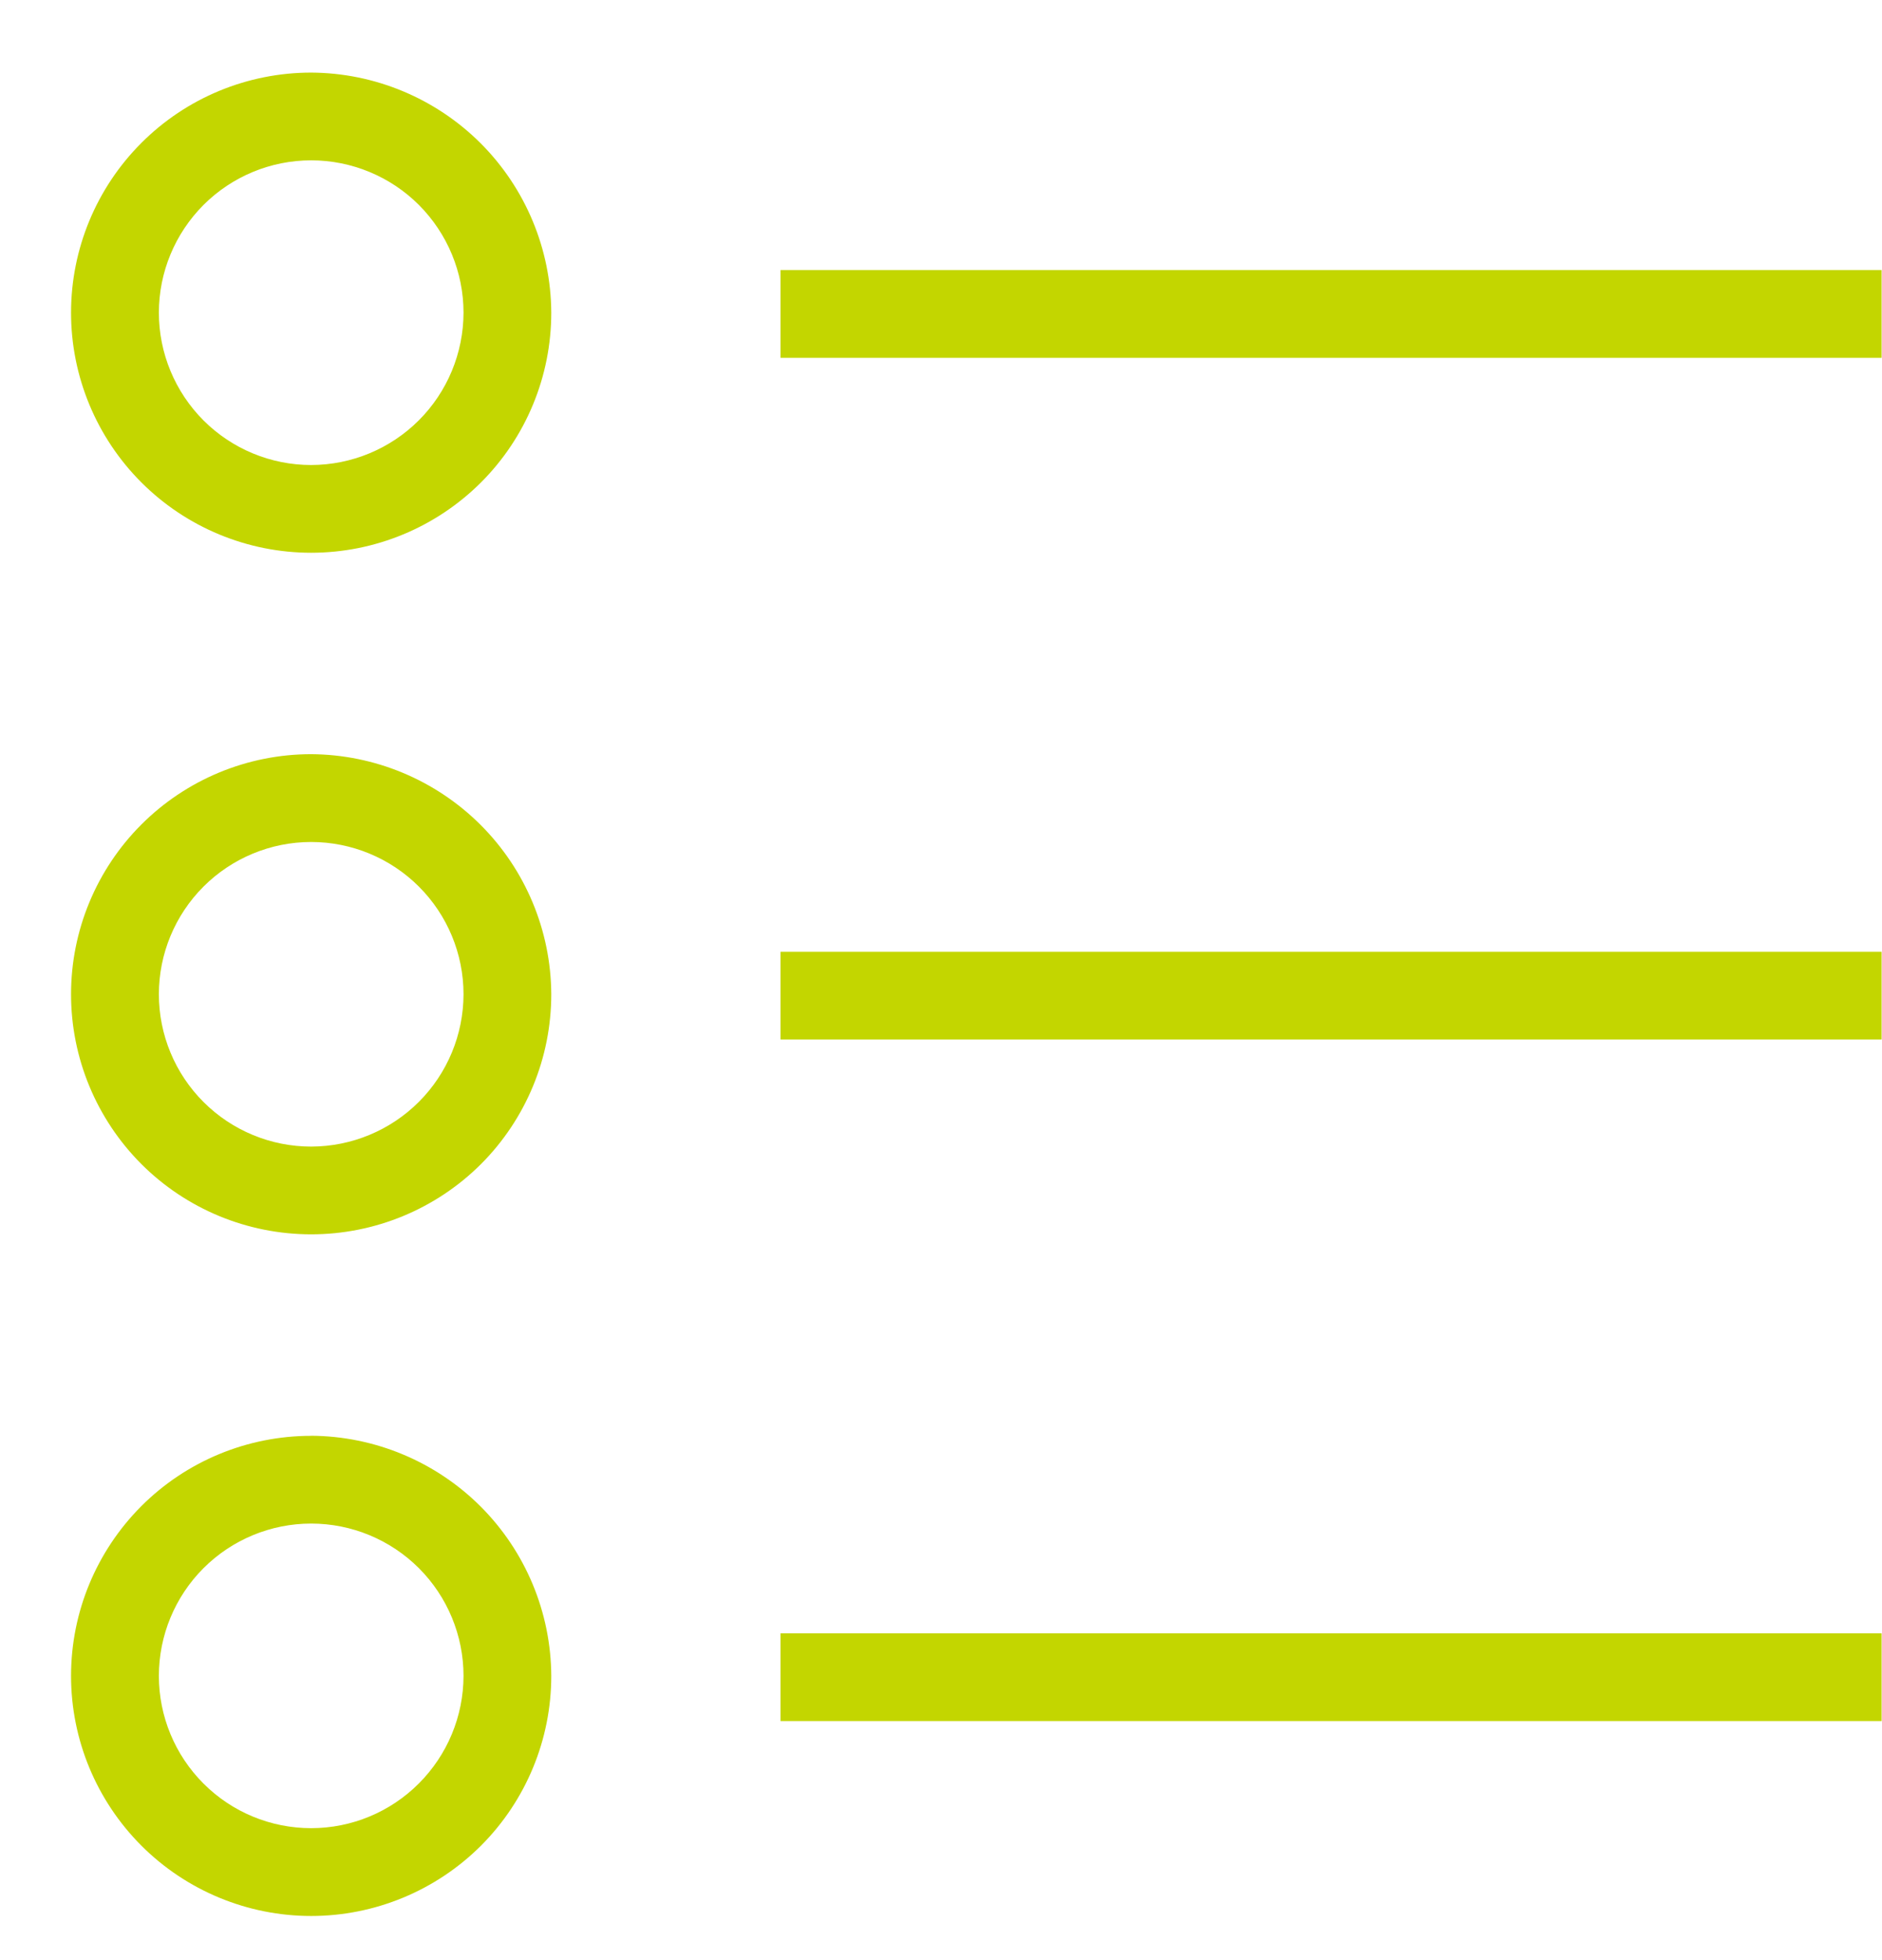 <svg width="24" height="25" viewBox="0 0 24 25" fill="none" xmlns="http://www.w3.org/2000/svg">
<path d="M3.968 0.926C3.156 0.926 2.377 1.248 1.803 1.823C1.229 2.397 0.906 3.176 0.906 3.988C0.906 4.8 1.229 5.579 1.803 6.153C2.377 6.727 3.156 7.05 3.968 7.05C4.78 7.05 5.559 6.727 6.134 6.153C6.708 5.579 7.03 4.8 7.03 3.988C7.026 3.177 6.702 2.401 6.129 1.827C5.555 1.254 4.779 0.93 3.968 0.926L3.968 0.926ZM3.968 5.931C3.453 5.931 2.959 5.726 2.595 5.362C2.231 4.997 2.026 4.503 2.026 3.988C2.026 3.473 2.231 2.979 2.595 2.614C2.959 2.25 3.453 2.045 3.968 2.045C4.483 2.045 4.978 2.25 5.342 2.614C5.706 2.979 5.911 3.473 5.911 3.988C5.91 4.503 5.705 4.997 5.341 5.361C4.977 5.725 4.483 5.93 3.968 5.931Z" fill="#C3D600"/>
<path d="M9.953 3.444H23.995V4.564H9.953V3.444Z" fill="#C3D600"/>
<path d="M3.968 9.619C3.156 9.619 2.377 9.942 1.803 10.516C1.229 11.09 0.906 11.869 0.906 12.681C0.906 13.493 1.229 14.272 1.803 14.847C2.377 15.421 3.156 15.743 3.968 15.743C4.78 15.743 5.559 15.421 6.134 14.847C6.708 14.272 7.03 13.493 7.03 12.681C7.026 11.87 6.702 11.094 6.129 10.521C5.555 9.948 4.779 9.624 3.968 9.619L3.968 9.619ZM3.968 14.624C3.453 14.624 2.959 14.419 2.595 14.055C2.231 13.691 2.026 13.197 2.026 12.681C2.026 12.166 2.231 11.672 2.595 11.308C2.959 10.944 3.453 10.739 3.968 10.739C4.483 10.739 4.978 10.944 5.342 11.308C5.706 11.672 5.911 12.166 5.911 12.681C5.91 13.197 5.705 13.69 5.341 14.054C4.977 14.418 4.483 14.623 3.968 14.624Z" fill="#C3D600"/>
<path d="M9.953 12.139H23.995V13.258H9.953V12.139Z" fill="#C3D600"/>
<path d="M3.968 18.313C3.156 18.313 2.377 18.635 1.803 19.209C1.229 19.784 0.906 20.562 0.906 21.375C0.906 22.187 1.229 22.965 1.803 23.54C2.377 24.114 3.156 24.437 3.968 24.437C4.78 24.437 5.559 24.114 6.134 23.54C6.708 22.965 7.03 22.187 7.03 21.375C7.026 20.564 6.702 19.788 6.129 19.214C5.555 18.641 4.779 18.317 3.968 18.312L3.968 18.313ZM3.968 23.317C3.453 23.317 2.959 23.113 2.595 22.748C2.231 22.384 2.026 21.89 2.026 21.375C2.026 20.86 2.231 20.365 2.595 20.001C2.959 19.637 3.453 19.432 3.968 19.432C4.483 19.432 4.978 19.637 5.342 20.001C5.706 20.365 5.911 20.86 5.911 21.375C5.91 21.89 5.705 22.383 5.341 22.747C4.977 23.112 4.483 23.317 3.968 23.317Z" fill="#C3D600"/>
<path d="M9.953 20.832H23.995V21.951H9.953V20.832Z" fill="#C3D600"/>
</svg>
